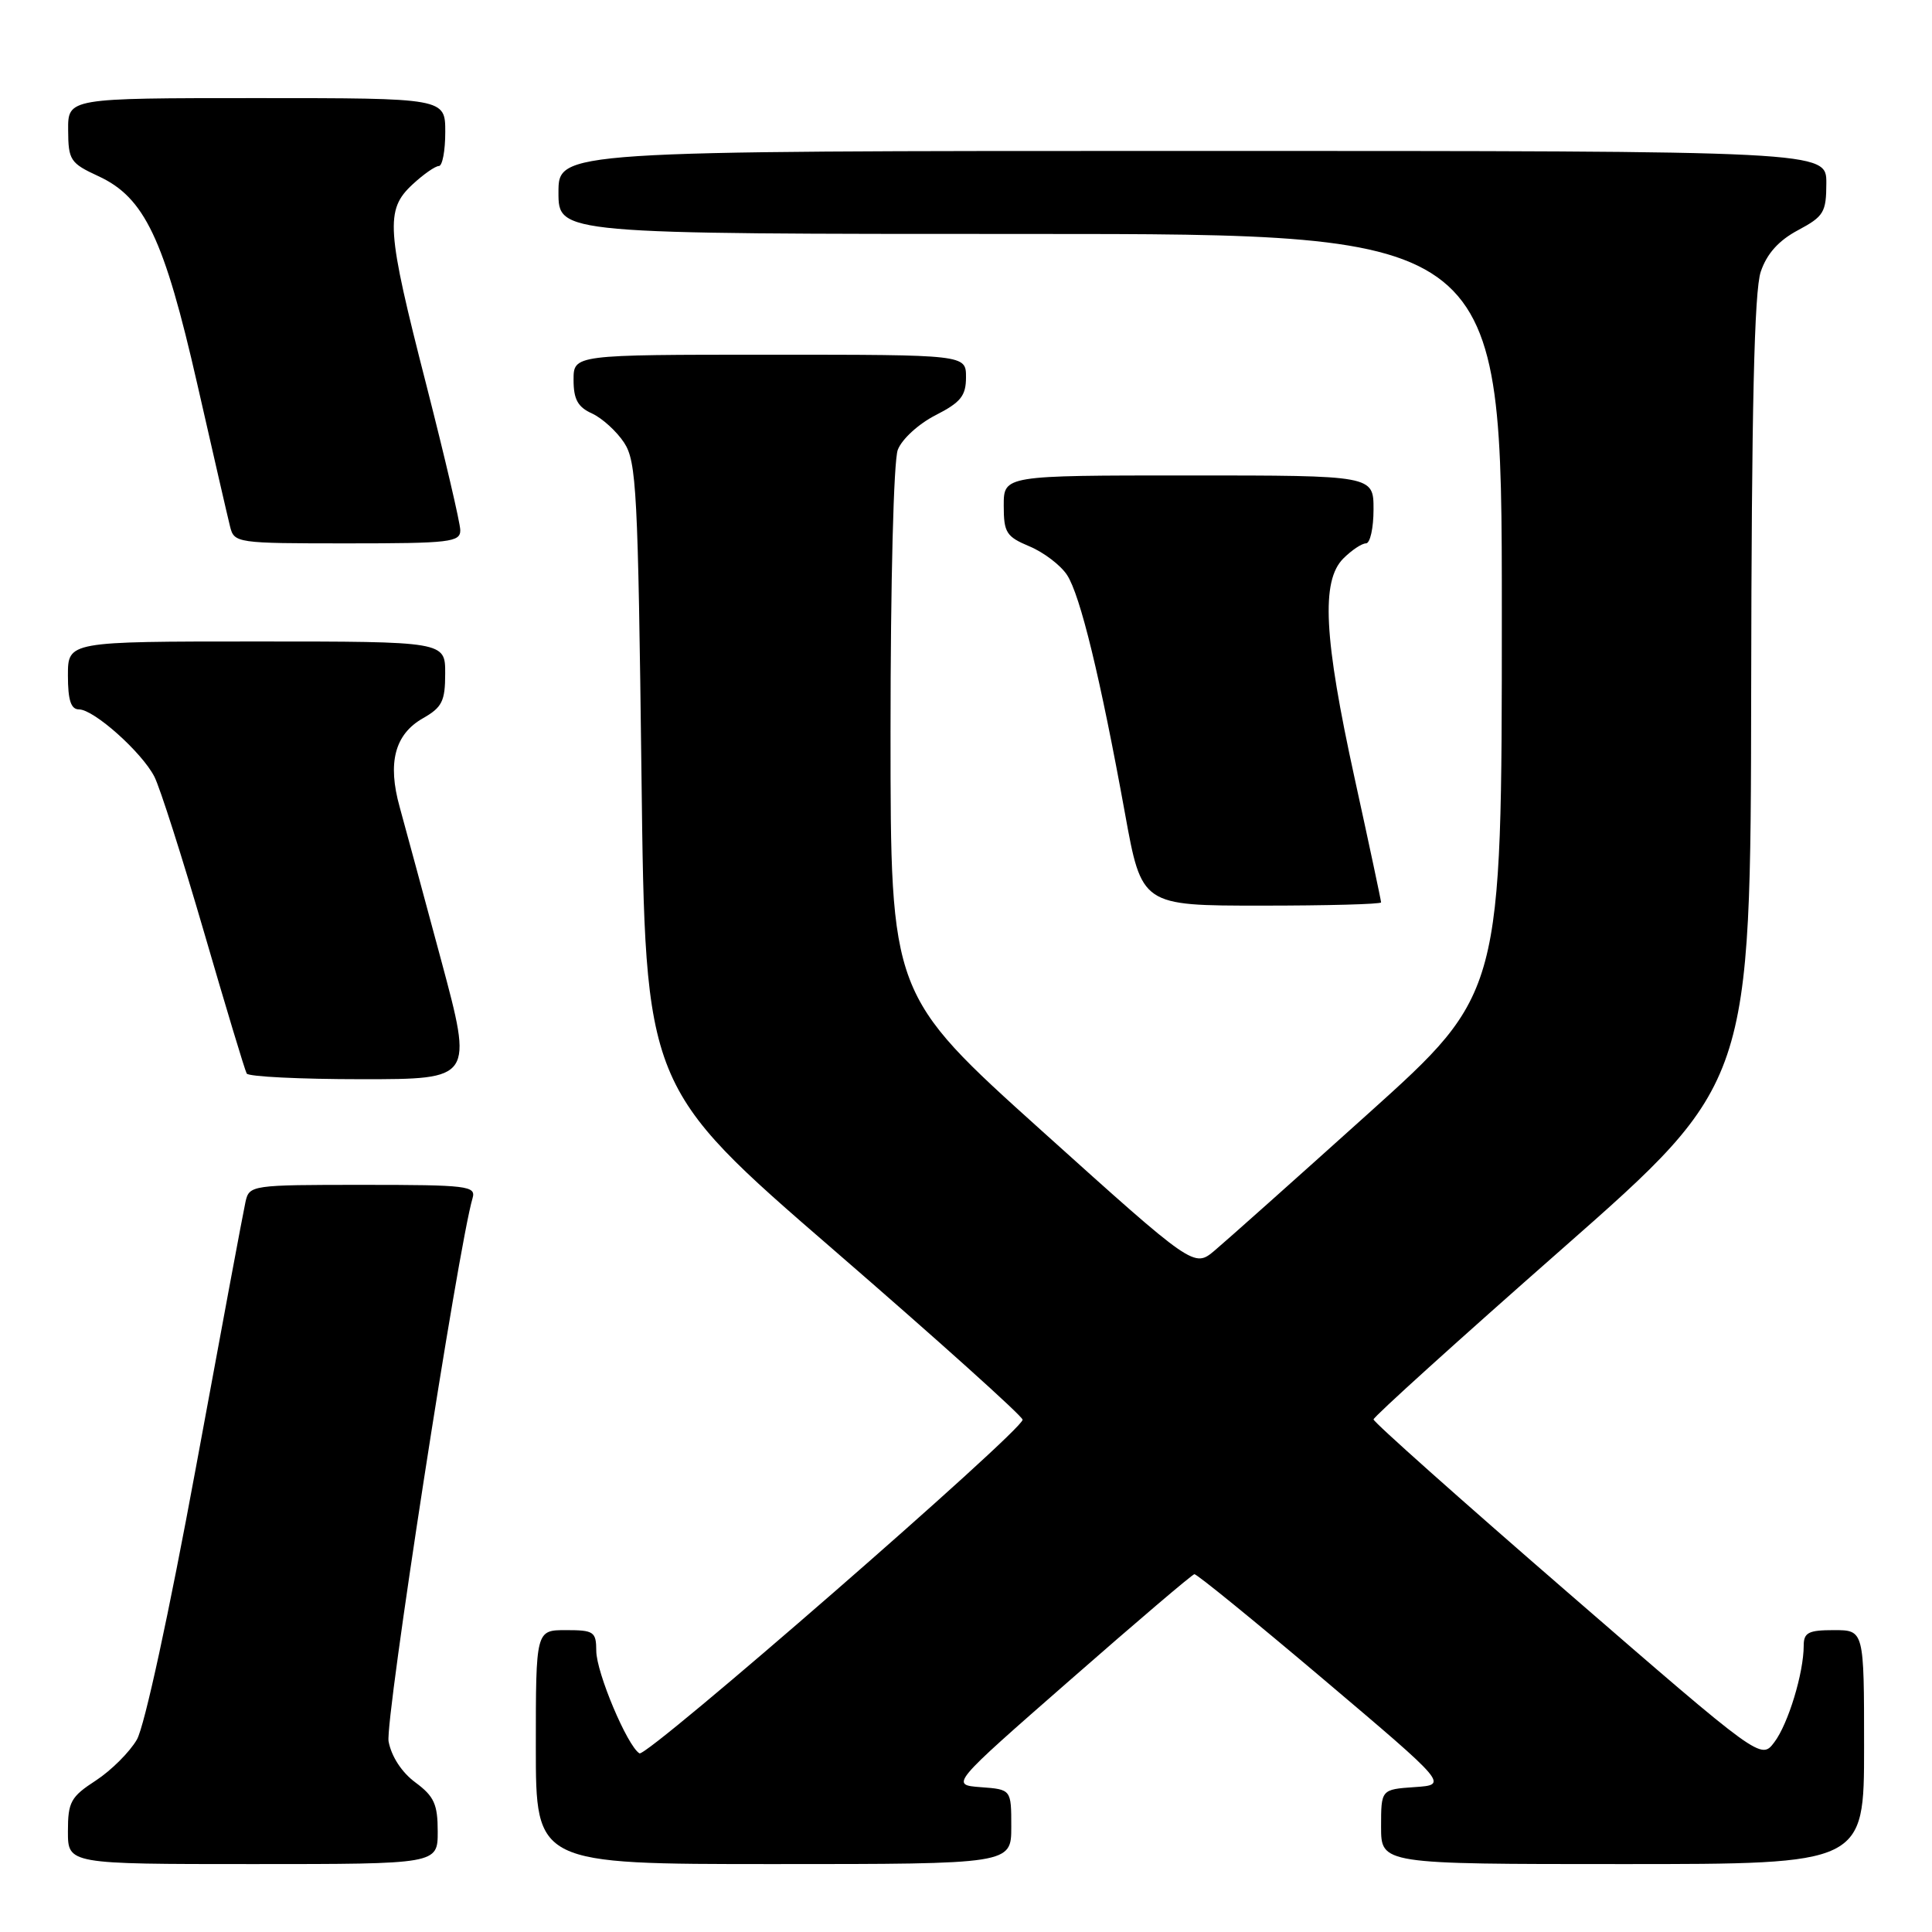 <?xml version="1.0" encoding="UTF-8" standalone="no"?>
<!DOCTYPE svg PUBLIC "-//W3C//DTD SVG 1.1//EN" "http://www.w3.org/Graphics/SVG/1.1/DTD/svg11.dtd" >
<svg xmlns="http://www.w3.org/2000/svg" xmlns:xlink="http://www.w3.org/1999/xlink" version="1.1" viewBox="0 0 256 256">
 <g >
 <path fill="currentColor"
d=" M 58.00 242.69 C 58.00 239.07 57.52 238.02 55.05 236.19 C 53.24 234.86 51.86 232.74 51.49 230.75 C 50.99 228.06 60.70 165.27 62.62 158.75 C 63.09 157.14 61.95 157.00 48.09 157.00 C 33.30 157.00 33.03 157.04 32.53 159.25 C 32.25 160.49 29.29 176.35 25.95 194.50 C 22.41 213.70 19.15 228.75 18.14 230.50 C 17.19 232.15 14.74 234.59 12.71 235.92 C 9.37 238.09 9.00 238.77 9.00 242.67 C 9.00 247.00 9.00 247.00 33.50 247.00 C 58.00 247.00 58.00 247.00 58.00 242.69 Z  M 134.00 242.06 C 134.00 237.11 134.00 237.11 129.96 236.81 C 125.92 236.50 125.92 236.50 141.82 222.59 C 150.56 214.93 157.96 208.63 158.26 208.59 C 158.56 208.54 166.25 214.80 175.35 222.50 C 191.89 236.50 191.89 236.50 187.45 236.80 C 183.00 237.11 183.00 237.11 183.00 242.05 C 183.00 247.00 183.00 247.00 215.00 247.00 C 247.00 247.00 247.00 247.00 247.00 231.50 C 247.00 216.00 247.00 216.00 243.00 216.00 C 239.63 216.00 239.00 216.32 239.00 218.06 C 239.00 221.66 236.95 228.42 235.11 230.85 C 233.34 233.20 233.34 233.20 207.67 210.95 C 193.55 198.72 182.00 188.43 182.00 188.08 C 182.00 187.74 193.24 177.57 206.99 165.48 C 231.97 143.50 231.97 143.50 232.04 91.50 C 232.09 54.00 232.45 38.52 233.31 36.00 C 234.12 33.61 235.68 31.87 238.25 30.50 C 241.67 28.67 241.99 28.14 242.00 24.25 C 242.00 20.00 242.00 20.00 158.00 20.00 C 74.00 20.00 74.00 20.00 74.00 25.50 C 74.00 31.00 74.00 31.00 136.50 31.00 C 199.00 31.00 199.00 31.00 199.00 81.32 C 199.00 131.63 199.00 131.63 181.35 147.51 C 171.65 156.24 162.47 164.42 160.96 165.69 C 158.22 168.00 158.22 168.00 138.11 149.90 C 118.00 131.80 118.00 131.80 118.00 96.97 C 118.00 77.14 118.41 61.04 118.96 59.61 C 119.49 58.20 121.71 56.17 123.96 55.02 C 127.31 53.31 128.00 52.45 128.00 49.98 C 128.00 47.00 128.00 47.00 102.00 47.00 C 76.00 47.00 76.00 47.00 76.00 50.34 C 76.00 52.91 76.56 53.94 78.45 54.79 C 79.79 55.41 81.71 57.15 82.70 58.66 C 84.34 61.16 84.54 65.10 85.00 102.72 C 85.50 144.02 85.50 144.02 110.50 165.65 C 124.25 177.55 135.50 187.66 135.50 188.12 C 135.50 189.57 85.70 232.93 84.73 232.33 C 83.11 231.33 79.02 221.62 79.01 218.75 C 79.00 216.21 78.69 216.00 75.00 216.00 C 71.00 216.00 71.00 216.00 71.00 231.50 C 71.00 247.00 71.00 247.00 102.50 247.00 C 134.00 247.00 134.00 247.00 134.00 242.06 Z  M 58.46 127.25 C 56.13 118.59 53.65 109.45 52.96 106.94 C 51.32 101.07 52.31 97.30 56.03 95.18 C 58.58 93.73 58.99 92.91 58.99 89.25 C 59.00 85.00 59.00 85.00 34.00 85.00 C 9.00 85.00 9.00 85.00 9.00 89.50 C 9.00 92.79 9.40 94.00 10.47 94.00 C 12.43 94.00 18.77 99.65 20.45 102.90 C 21.19 104.33 24.15 113.61 27.03 123.50 C 29.91 133.40 32.45 141.84 32.69 142.25 C 32.93 142.66 39.77 143.00 47.90 143.00 C 62.69 143.00 62.69 143.00 58.46 127.25 Z  M 183.00 119.57 C 183.00 119.33 181.43 111.94 179.50 103.14 C 175.41 84.46 175.03 76.97 178.00 74.00 C 179.10 72.90 180.45 72.00 181.00 72.00 C 181.55 72.00 182.00 69.97 182.00 67.50 C 182.00 63.00 182.00 63.00 157.50 63.00 C 133.00 63.00 133.00 63.00 133.00 66.99 C 133.00 70.58 133.34 71.11 136.42 72.40 C 138.30 73.19 140.54 74.89 141.39 76.19 C 143.14 78.86 145.81 89.85 149.06 107.75 C 151.28 120.00 151.28 120.00 167.14 120.00 C 175.86 120.00 183.00 119.81 183.00 119.57 Z  M 60.99 70.25 C 60.98 69.29 58.95 60.63 56.49 51.00 C 51.19 30.35 51.02 27.82 54.65 24.45 C 56.10 23.10 57.68 22.00 58.15 22.00 C 58.62 22.00 59.00 19.98 59.00 17.50 C 59.00 13.00 59.00 13.00 34.00 13.00 C 9.00 13.00 9.00 13.00 9.03 17.25 C 9.05 21.22 9.31 21.62 13.03 23.34 C 19.15 26.16 21.75 31.62 26.14 50.89 C 28.22 60.03 30.17 68.51 30.48 69.75 C 31.03 71.96 31.31 72.00 46.02 72.00 C 59.63 72.00 61.00 71.84 60.99 70.25 Z "/>
</g>
</svg>